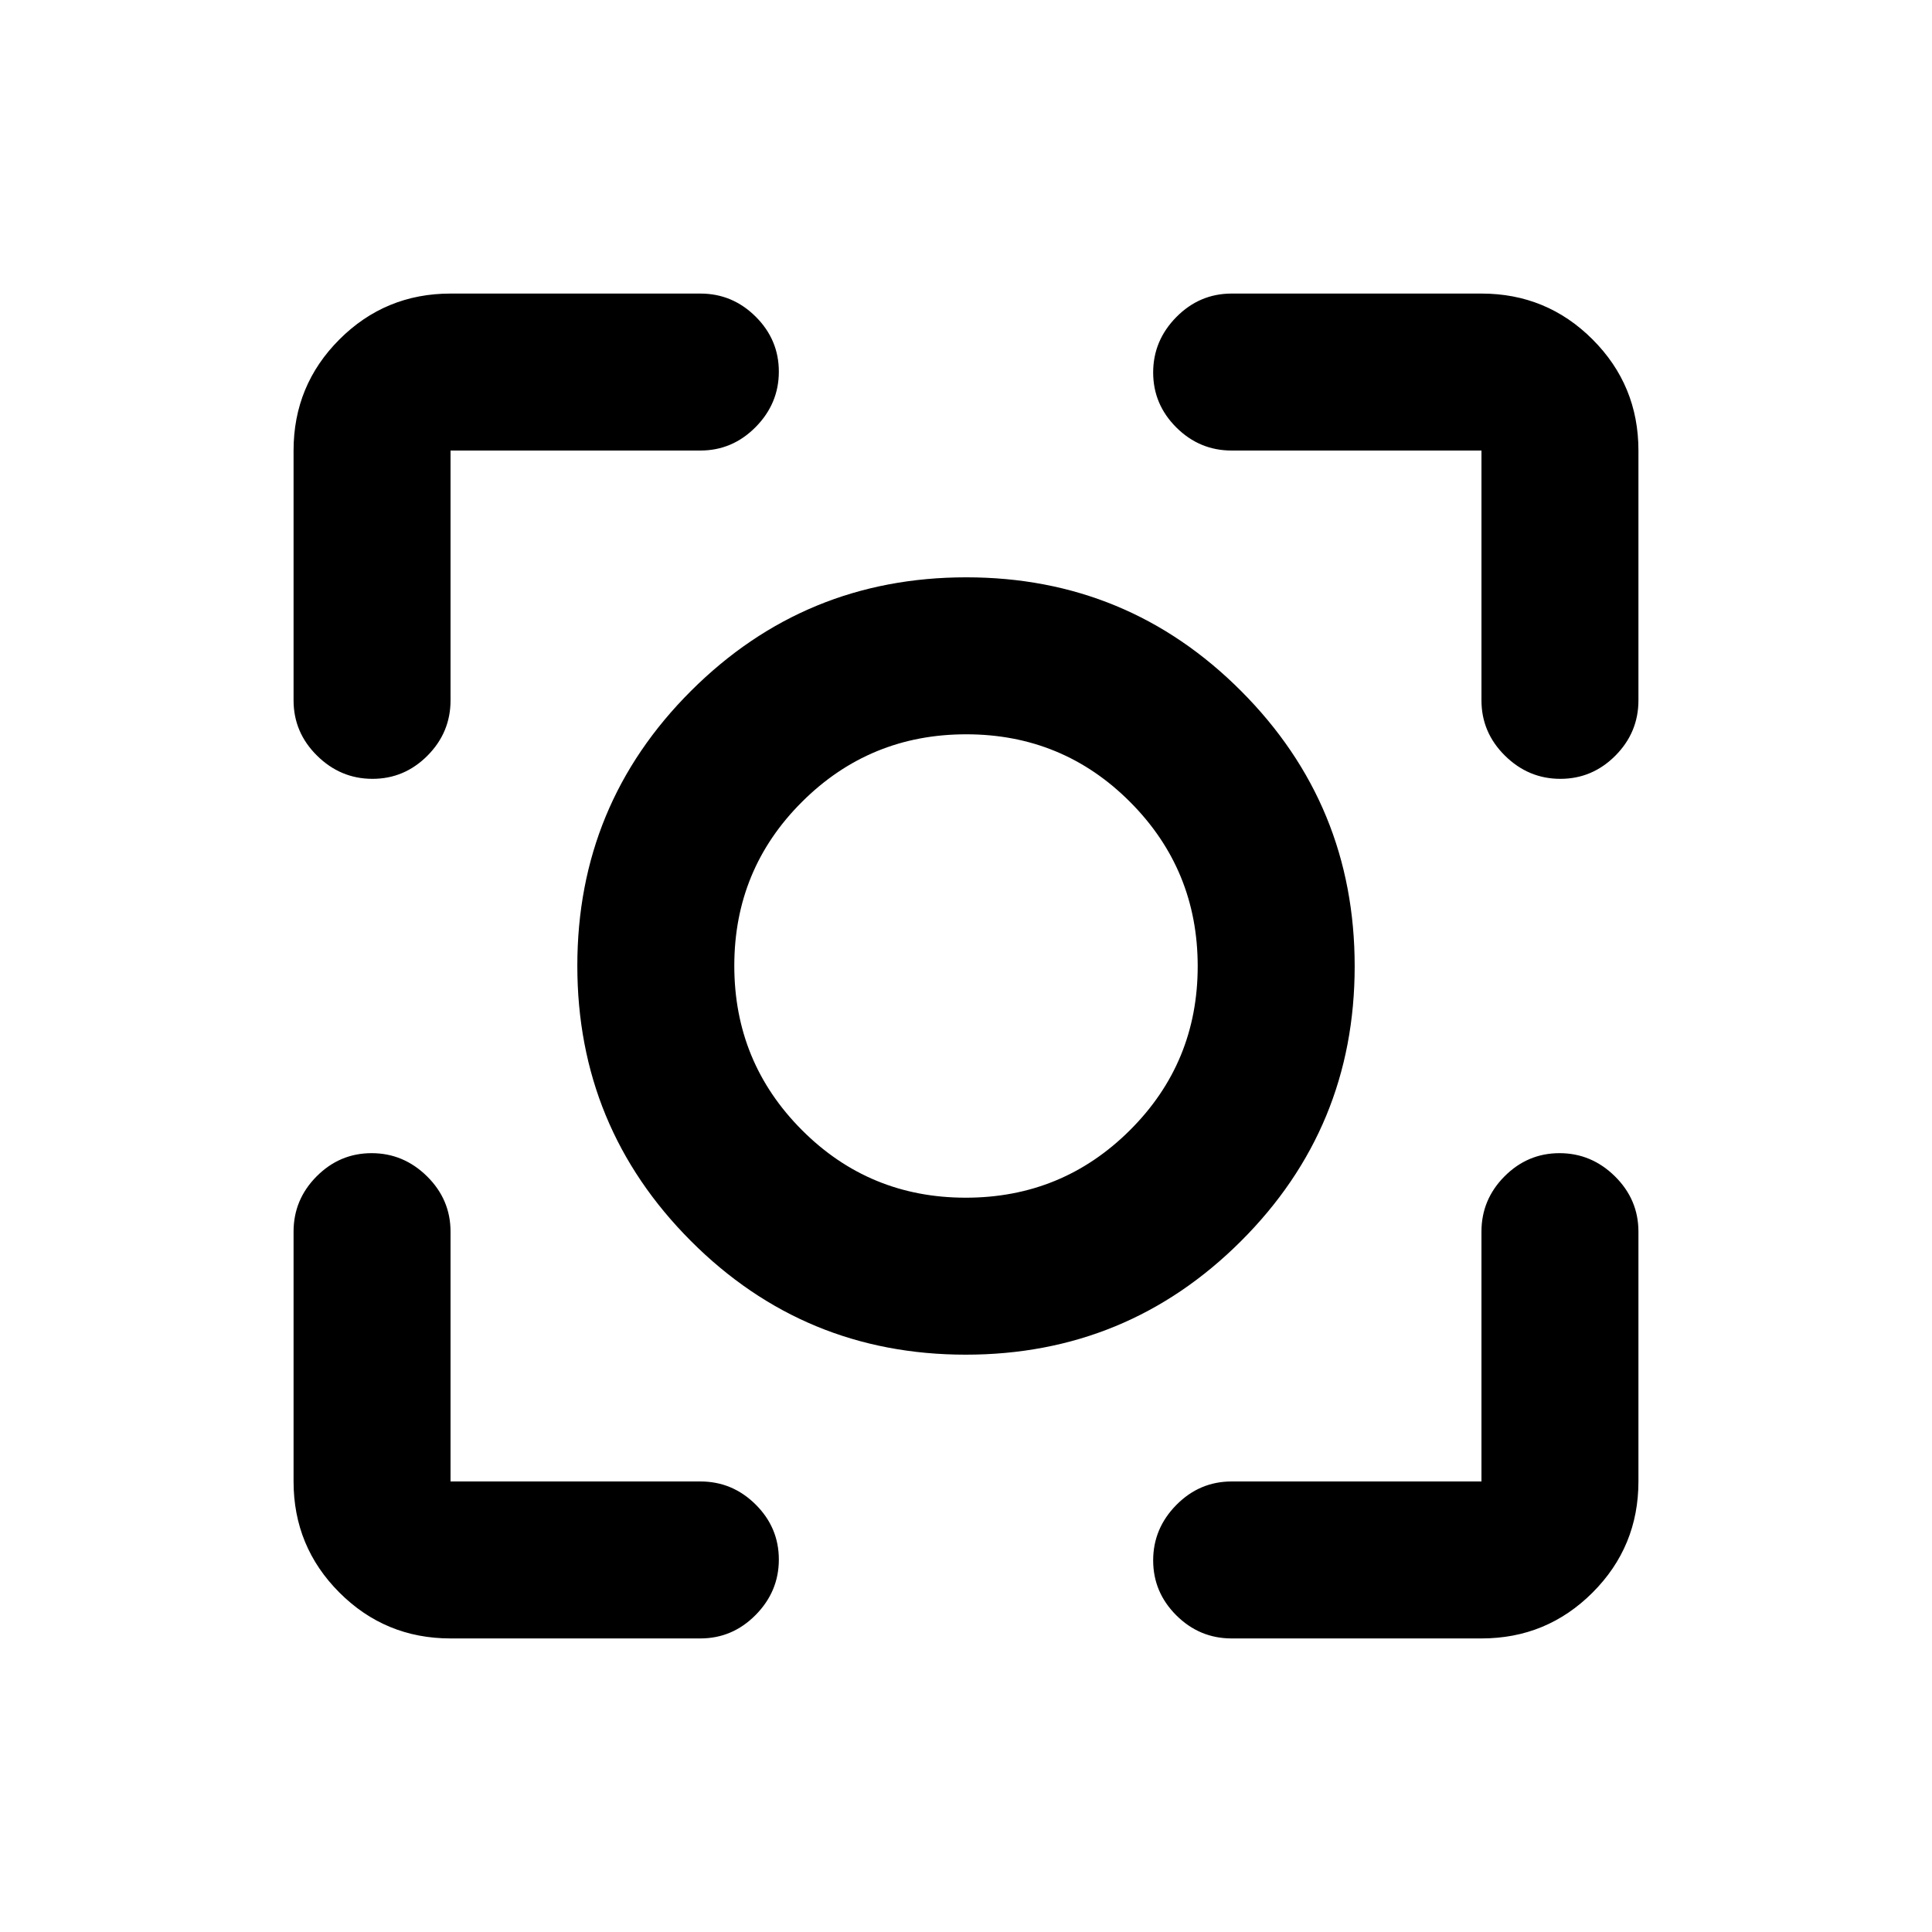 <svg xmlns="http://www.w3.org/2000/svg" height="20" viewBox="0 -960 960 960" width="20"><path d="M223.87-145.87q-32.42 0-55.21-22.79t-22.79-55.21V-348q0-15.95 11.46-27.48Q168.8-387 184.66-387q15.86 0 27.54 11.52 11.67 11.53 11.67 27.48v124.13H348q15.95 0 27.48 11.46Q387-200.94 387-185.08q0 15.86-11.52 27.54-11.53 11.67-27.48 11.67H223.87Zm512.26 0H612q-15.95 0-27.48-11.46Q573-168.8 573-184.66q0-15.86 11.52-27.54 11.53-11.67 27.48-11.67h124.13V-348q0-15.95 11.46-27.48Q759.06-387 774.92-387q15.86 0 27.54 11.52 11.67 11.53 11.67 27.48v124.13q0 32.42-22.79 55.21t-55.21 22.79ZM145.87-612v-124.13q0-32.42 22.79-55.21t55.21-22.79H348q15.95 0 27.48 11.46Q387-791.2 387-775.34q0 15.86-11.52 27.54-11.53 11.67-27.48 11.67H223.87V-612q0 15.95-11.46 27.48Q200.94-573 185.08-573q-15.86 0-27.54-11.52-11.67-11.53-11.67-27.48Zm590.26 0v-124.13H612q-15.95 0-27.48-11.46Q573-759.06 573-774.92q0-15.86 11.52-27.54 11.53-11.67 27.48-11.67h124.13q32.42 0 55.21 22.79t22.79 55.21V-612q0 15.95-11.46 27.48Q791.2-573 775.34-573q-15.86 0-27.54-11.52-11.67-11.53-11.67-27.48ZM479.86-286.87q-80.21 0-136.6-56.53t-56.39-136.74q0-80.21 56.53-136.6t136.74-56.39q80.21 0 136.6 56.53t56.39 136.74q0 80.21-56.53 136.6t-136.74 56.39Zm.02-78q47.92 0 81.59-33.55 33.66-33.54 33.66-81.46 0-47.92-33.55-81.59-33.54-33.66-81.46-33.66-47.92 0-81.59 33.55-33.66 33.54-33.66 81.46 0 47.92 33.55 81.59 33.54 33.66 81.46 33.66ZM480-480Z"/></svg>